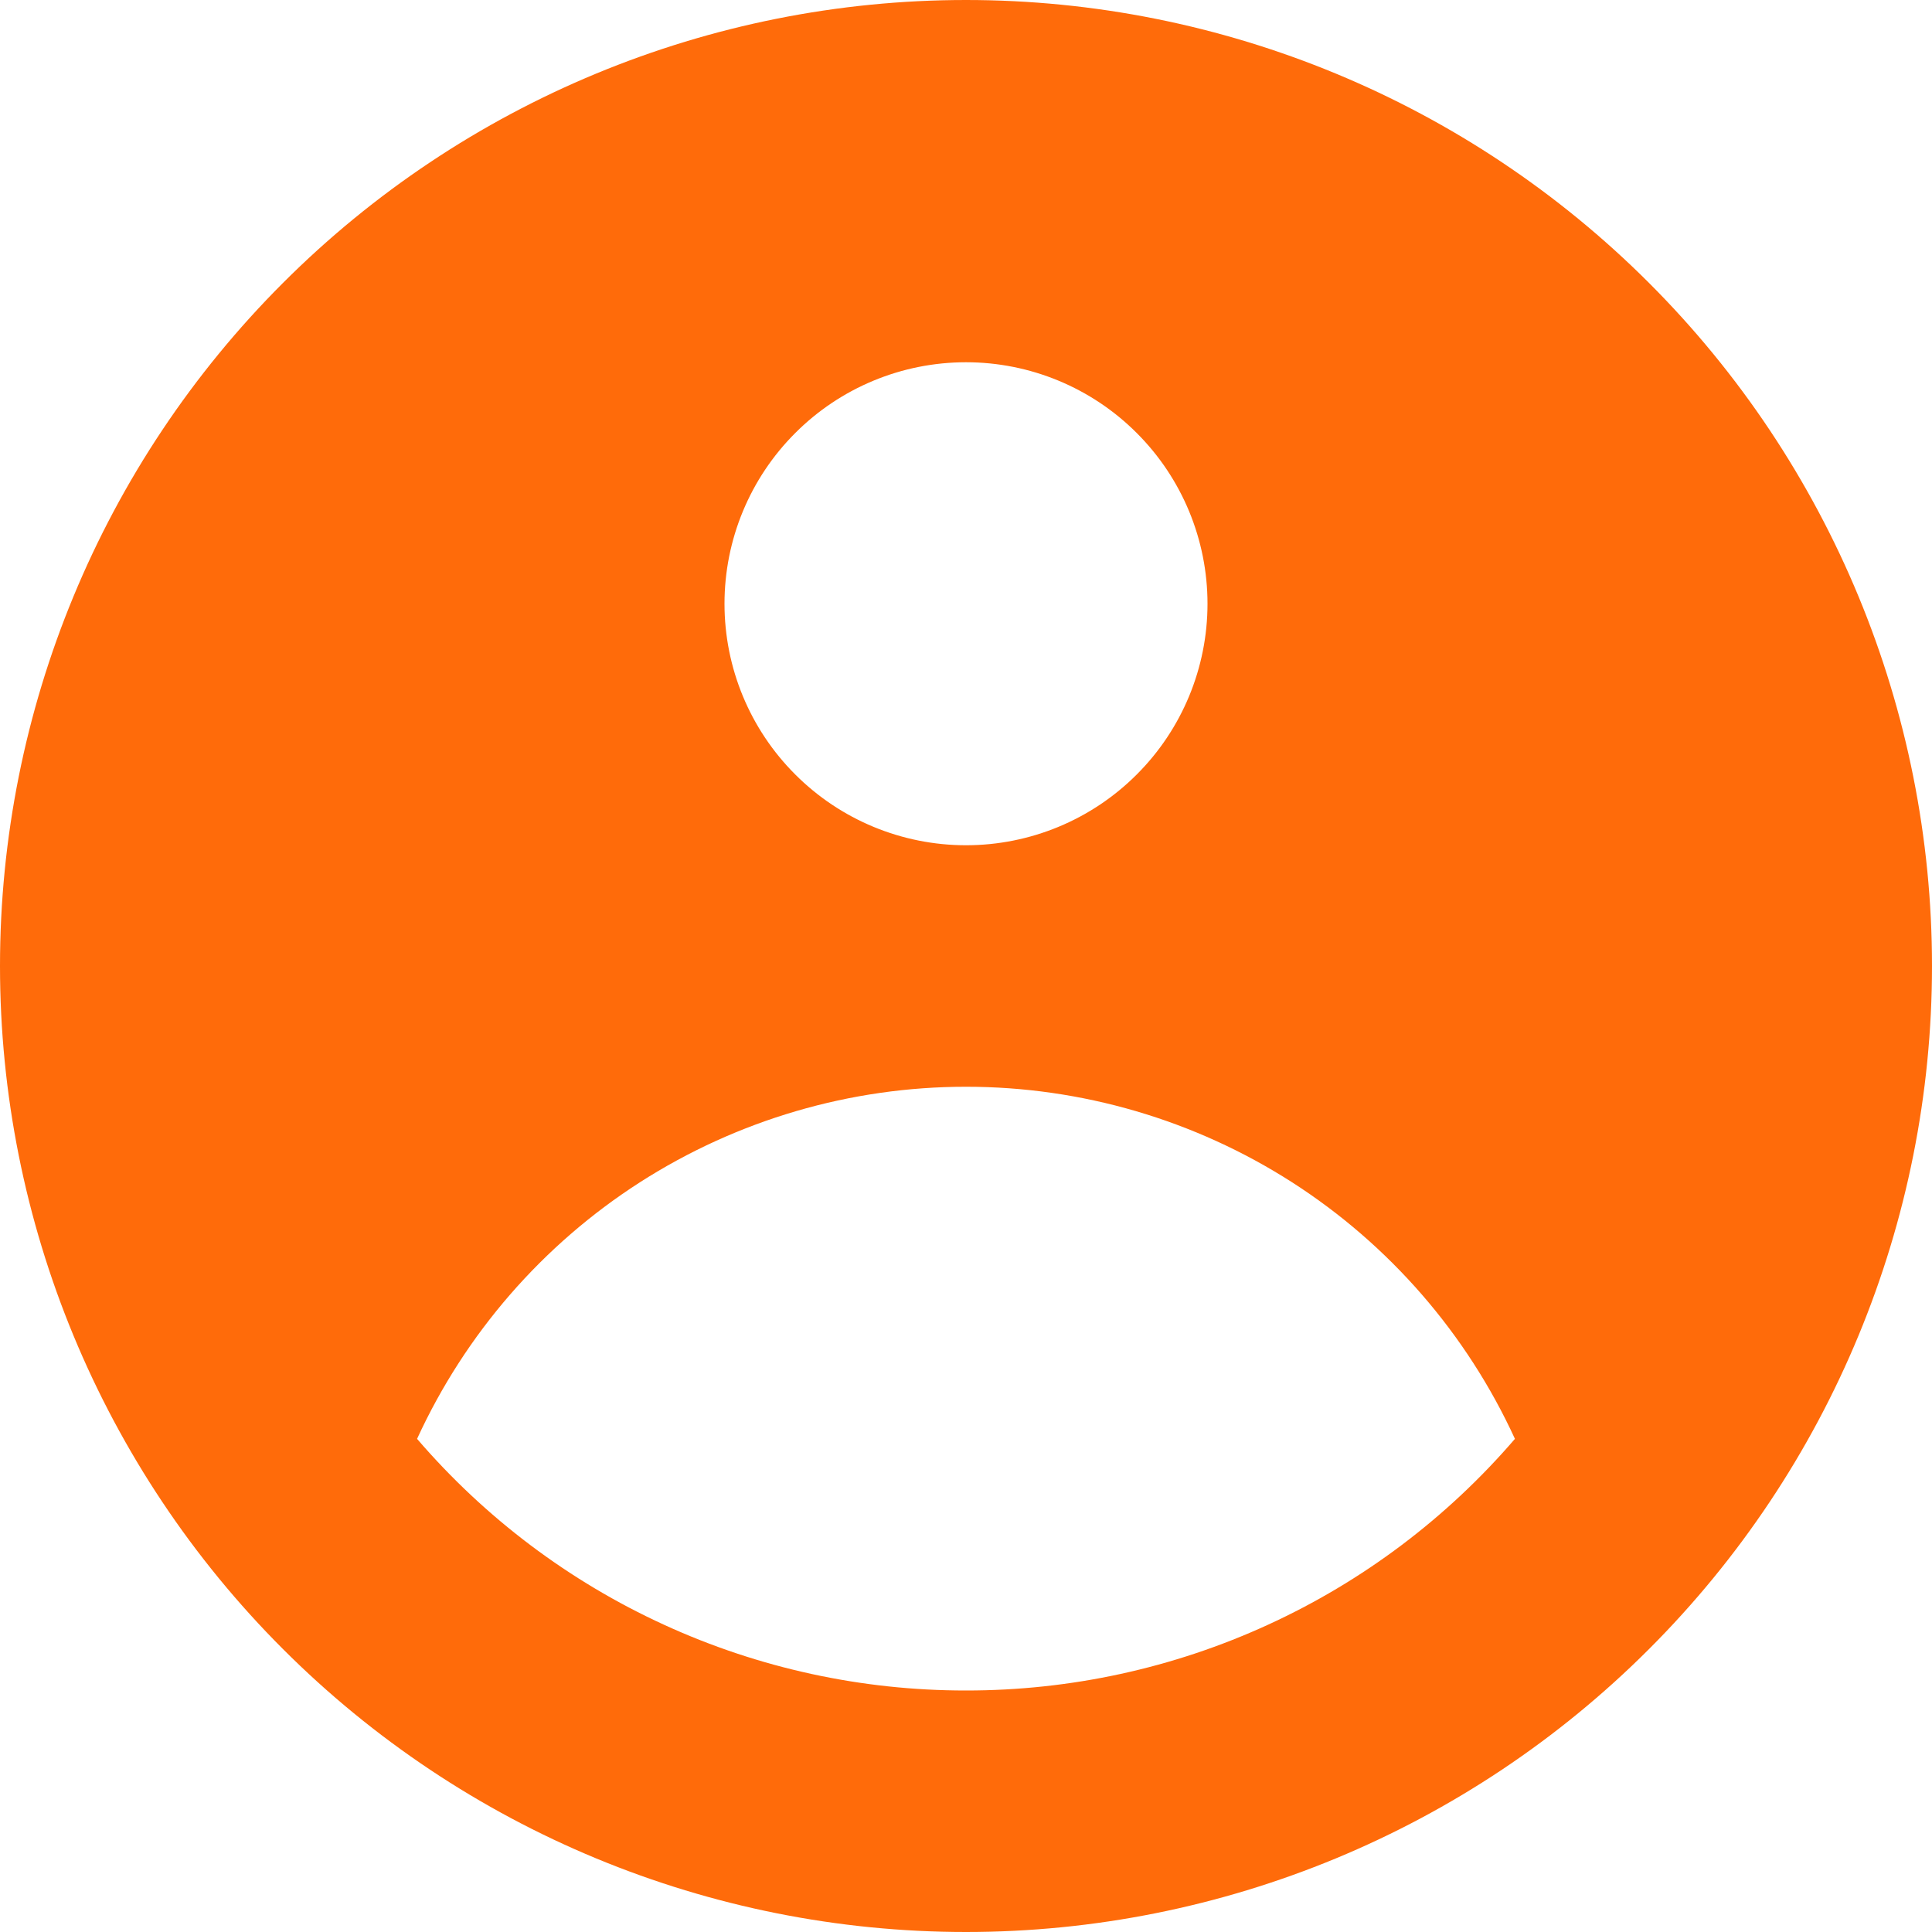 <svg width="24" height="24" viewBox="0 0 24 24" fill="none" xmlns="http://www.w3.org/2000/svg">
  <path fill-rule="evenodd" clip-rule="evenodd"
        d="M24 12C24 15.183 22.736 18.235 20.485 20.485C18.235 22.736 15.183 24 12 24C8.817 24 5.765 22.736 3.515 20.485C1.264 18.235 0 15.183 0 12C0 8.817 1.264 5.765 3.515 3.515C5.765 1.264 8.817 0 12 0C15.183 0 18.235 1.264 20.485 3.515C22.736 5.765 24 8.817 24 12ZM15 7.5C15 8.296 14.684 9.059 14.121 9.621C13.559 10.184 12.796 10.5 12 10.5C11.204 10.5 10.441 10.184 9.879 9.621C9.316 9.059 9 8.296 9 7.5C9 6.704 9.316 5.941 9.879 5.379C10.441 4.816 11.204 4.5 12 4.5C12.796 4.5 13.559 4.816 14.121 5.379C14.684 5.941 15 6.704 15 7.5ZM12 13.5C10.564 13.5 9.158 13.912 7.949 14.687C6.74 15.463 5.78 16.569 5.181 17.874C6.025 18.856 7.071 19.644 8.248 20.183C9.425 20.723 10.705 21.001 12 21C13.295 21.001 14.575 20.723 15.752 20.183C16.929 19.644 17.975 18.856 18.819 17.874C18.22 16.569 17.26 15.463 16.051 14.687C14.842 13.912 13.436 13.5 12 13.5Z"
        fill="#FF6B0A"/>
</svg>

